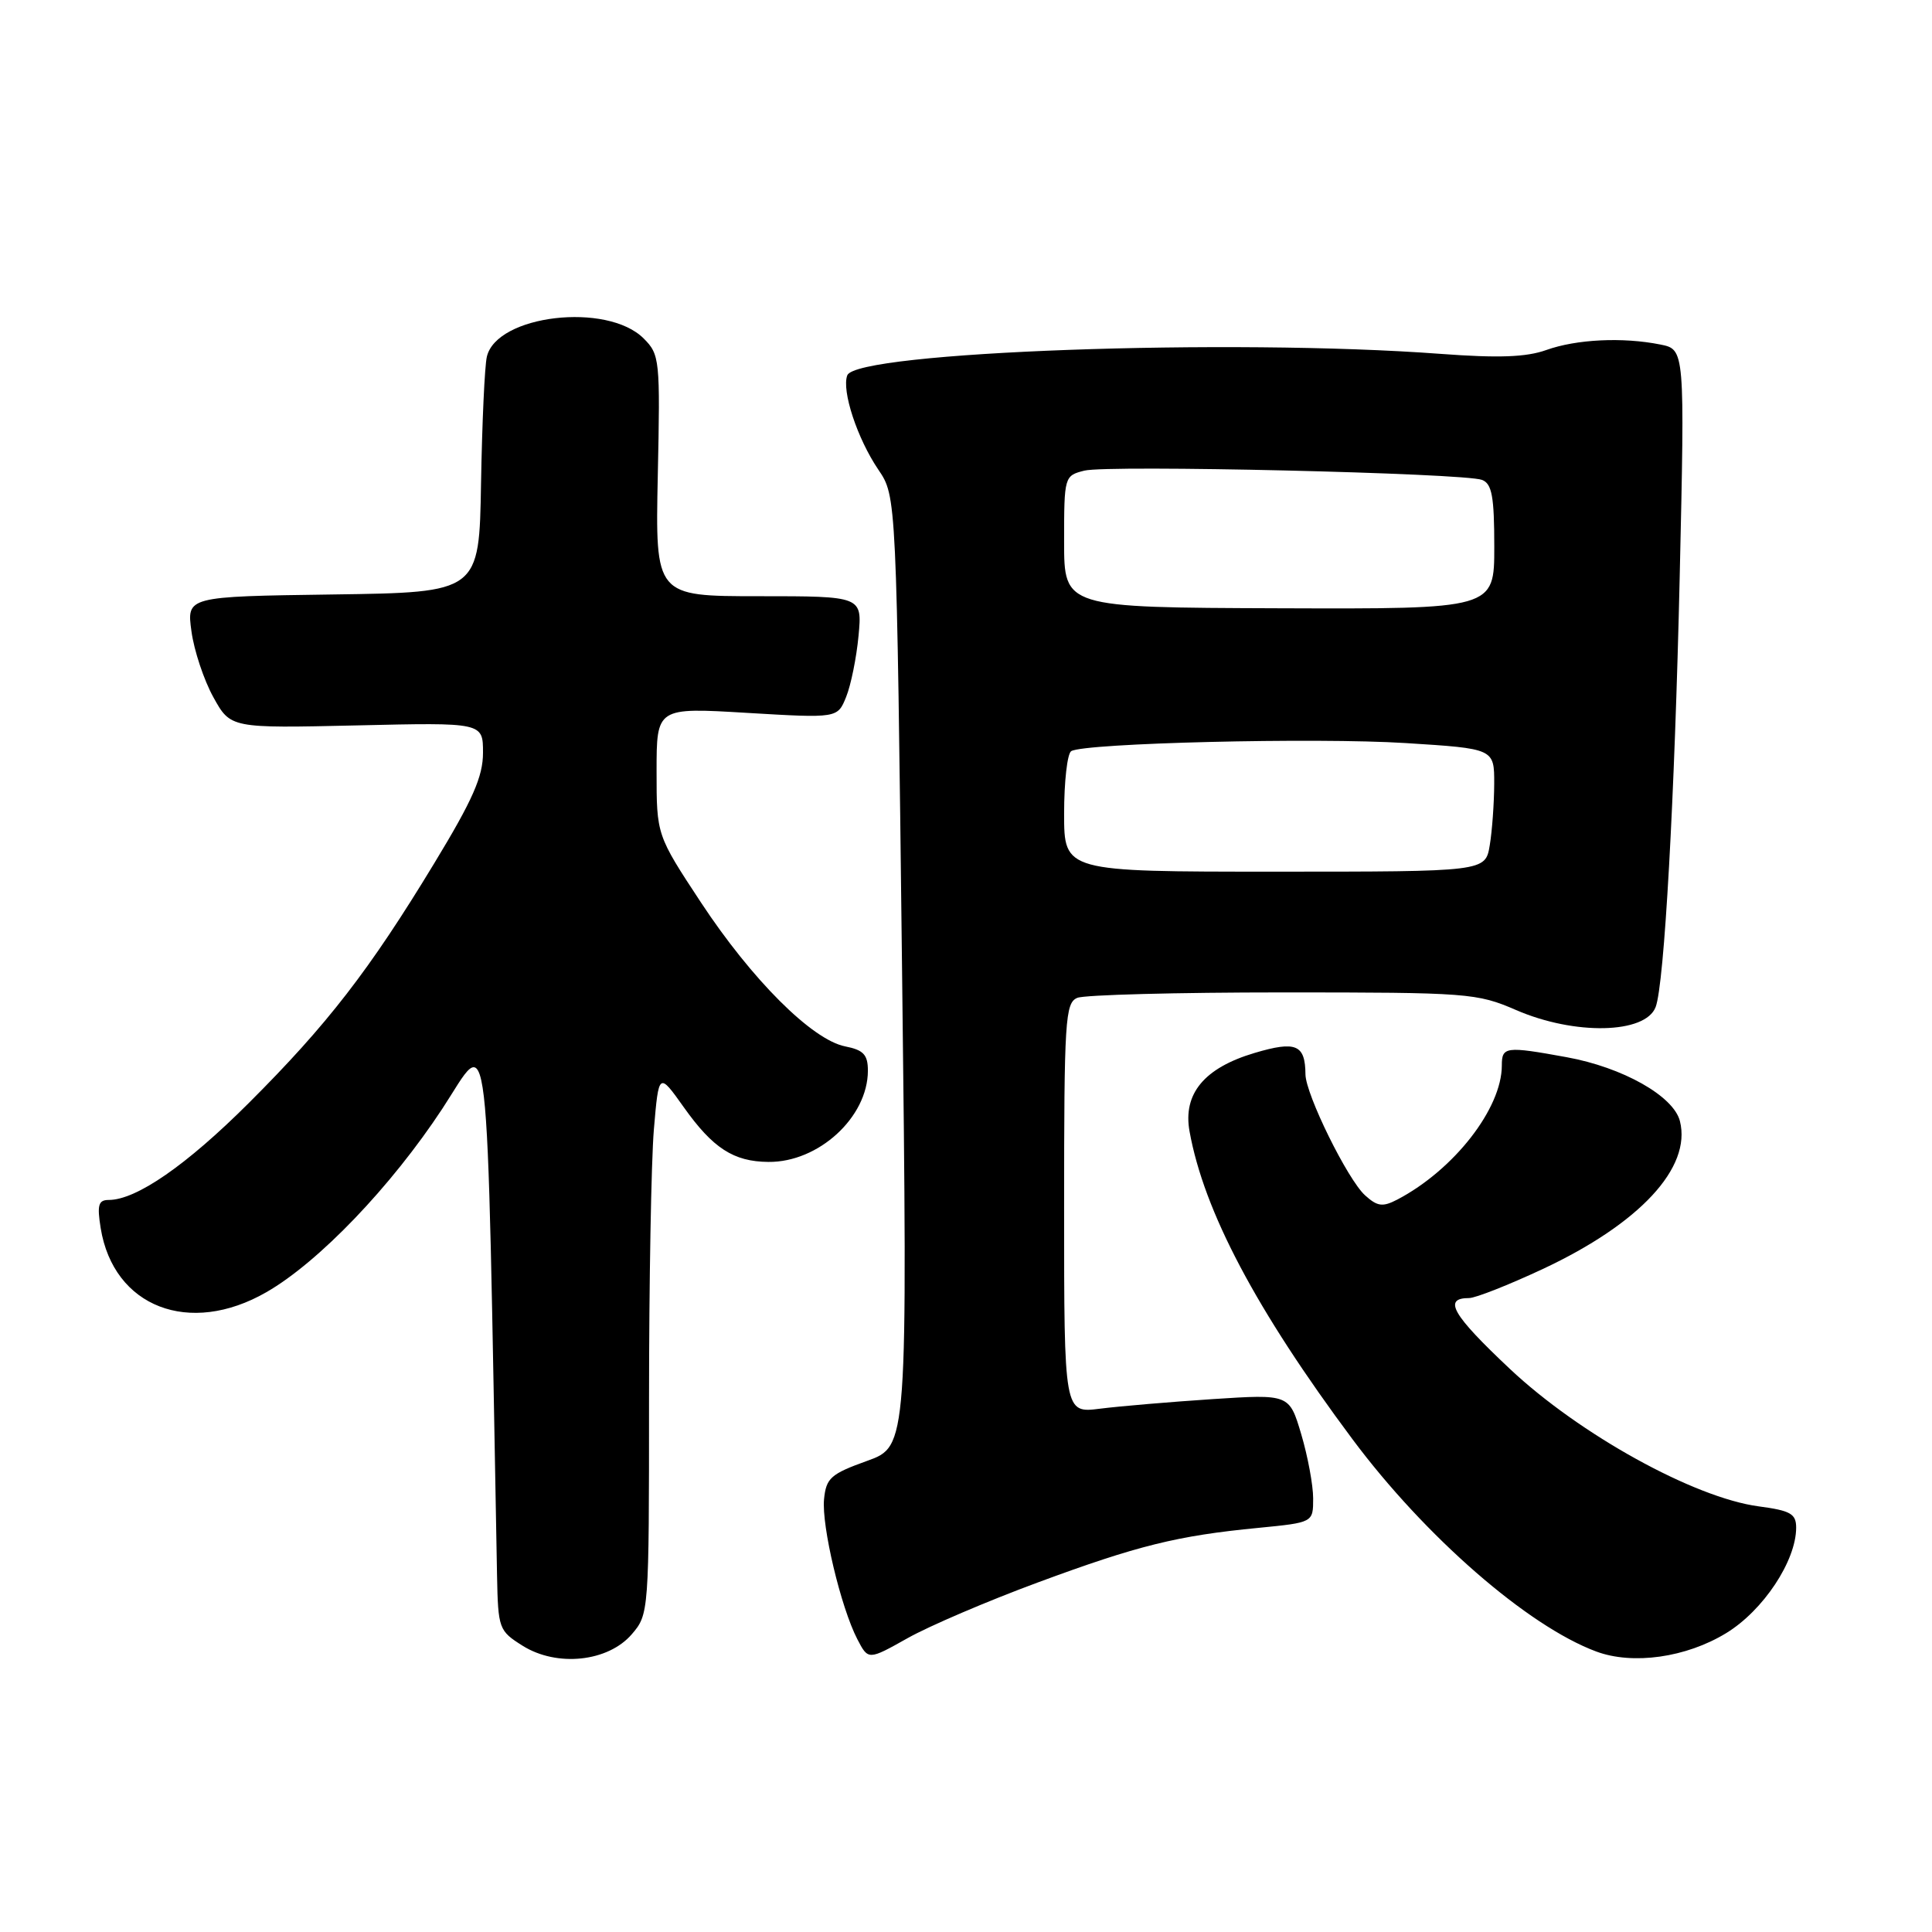 <?xml version="1.0" encoding="UTF-8" standalone="no"?>
<!DOCTYPE svg PUBLIC "-//W3C//DTD SVG 1.1//EN" "http://www.w3.org/Graphics/SVG/1.1/DTD/svg11.dtd" >
<svg xmlns="http://www.w3.org/2000/svg" xmlns:xlink="http://www.w3.org/1999/xlink" version="1.1" viewBox="0 0 256 256">
 <g >
 <path fill="currentColor"
d=" M 83.72 216.54 C 85.98 213.91 86.00 213.62 86.00 185.60 C 86.00 170.03 86.29 153.87 86.64 149.68 C 87.29 142.05 87.29 142.05 90.61 146.72 C 94.46 152.14 97.20 153.92 101.80 153.96 C 108.45 154.04 114.99 148.04 115.00 141.88 C 115.00 139.75 114.42 139.13 111.98 138.65 C 107.59 137.77 99.63 129.82 92.88 119.58 C 87.00 110.65 87.00 110.65 87.00 102.20 C 87.00 93.74 87.00 93.74 98.99 94.46 C 110.98 95.17 110.98 95.17 112.12 92.34 C 112.75 90.78 113.49 87.14 113.76 84.25 C 114.25 79.00 114.25 79.00 100.54 79.00 C 86.83 79.00 86.83 79.00 87.16 63.03 C 87.49 47.66 87.42 46.97 85.29 44.85 C 80.46 40.01 65.80 41.72 64.51 47.27 C 64.22 48.50 63.88 56.02 63.74 64.00 C 63.50 78.50 63.50 78.50 44.12 78.77 C 24.73 79.04 24.73 79.04 25.37 83.66 C 25.71 86.19 27.02 90.12 28.27 92.38 C 30.55 96.50 30.55 96.50 47.28 96.12 C 64.00 95.73 64.00 95.73 64.00 99.74 C 64.00 102.90 62.64 105.99 57.54 114.39 C 48.95 128.56 43.37 135.77 32.97 146.15 C 24.72 154.39 18.06 159.00 14.41 159.00 C 13.04 159.00 12.85 159.67 13.34 162.73 C 15.04 173.20 25.10 177.09 35.30 171.22 C 42.23 167.24 51.82 157.23 58.61 146.91 C 65.05 137.12 64.43 131.83 65.86 208.76 C 66.00 215.82 66.10 216.09 69.25 218.07 C 73.79 220.92 80.57 220.21 83.72 216.54 Z  M 137.50 209.69 C 150.75 204.79 155.98 203.49 166.75 202.45 C 174.00 201.74 174.00 201.74 174.00 198.55 C 174.00 196.80 173.29 192.97 172.42 190.04 C 170.84 184.73 170.84 184.73 160.67 185.39 C 155.08 185.76 148.36 186.33 145.75 186.66 C 141.00 187.26 141.00 187.26 141.00 160.10 C 141.00 135.17 141.14 132.88 142.75 132.22 C 143.71 131.82 155.97 131.50 170.00 131.50 C 194.54 131.50 195.70 131.59 200.90 133.84 C 208.65 137.20 218.02 137.00 219.38 133.44 C 220.53 130.46 221.90 105.78 222.57 76.40 C 223.25 46.30 223.25 46.30 220.00 45.65 C 215.02 44.65 208.88 44.95 204.89 46.38 C 202.24 47.33 198.54 47.46 190.89 46.89 C 163.13 44.81 113.47 46.61 112.27 49.73 C 111.50 51.76 113.59 58.11 116.39 62.24 C 118.79 65.78 118.79 65.78 119.53 128.71 C 120.27 191.65 120.27 191.65 114.88 193.58 C 110.07 195.31 109.47 195.85 109.19 198.65 C 108.85 202.18 111.41 212.97 113.60 217.20 C 115.05 219.99 115.05 219.99 120.27 217.06 C 123.15 215.44 130.90 212.13 137.50 209.69 Z  M 228.74 216.39 C 233.65 213.39 238.00 206.82 238.00 202.42 C 238.00 200.58 237.25 200.16 233.03 199.60 C 224.49 198.46 209.31 190.08 200.06 181.38 C 192.42 174.19 191.16 172.00 194.66 172.00 C 195.51 172.00 199.91 170.26 204.45 168.14 C 217.29 162.12 224.15 154.72 222.60 148.56 C 221.77 145.24 215.02 141.43 207.57 140.08 C 199.50 138.61 199.00 138.68 199.00 141.18 C 199.00 146.87 192.67 155.00 185.17 158.94 C 183.21 159.96 182.52 159.87 180.88 158.39 C 178.56 156.29 173.01 145.01 172.98 142.36 C 172.95 138.41 171.73 137.89 166.24 139.52 C 159.57 141.50 156.72 144.93 157.62 149.91 C 159.53 160.50 166.44 173.57 179.20 190.69 C 188.82 203.60 202.42 215.45 211.50 218.83 C 216.35 220.64 223.43 219.64 228.74 216.39 Z  M 141.00 107.81 C 141.00 103.58 141.42 99.86 141.94 99.53 C 143.69 98.46 174.38 97.71 186.25 98.46 C 198.00 99.20 198.00 99.20 197.99 103.85 C 197.98 106.41 197.72 110.08 197.40 112.00 C 196.82 115.50 196.82 115.50 168.91 115.50 C 141.00 115.50 141.00 115.50 141.00 107.81 Z  M 141.00 71.77 C 141.00 63.13 141.03 63.03 143.69 62.36 C 146.83 61.58 193.99 62.68 196.38 63.59 C 197.69 64.10 198.00 65.78 198.00 72.46 C 198.00 80.70 198.00 80.70 169.50 80.60 C 141.00 80.50 141.00 80.50 141.00 71.77 Z "/>
</g>
</svg>
